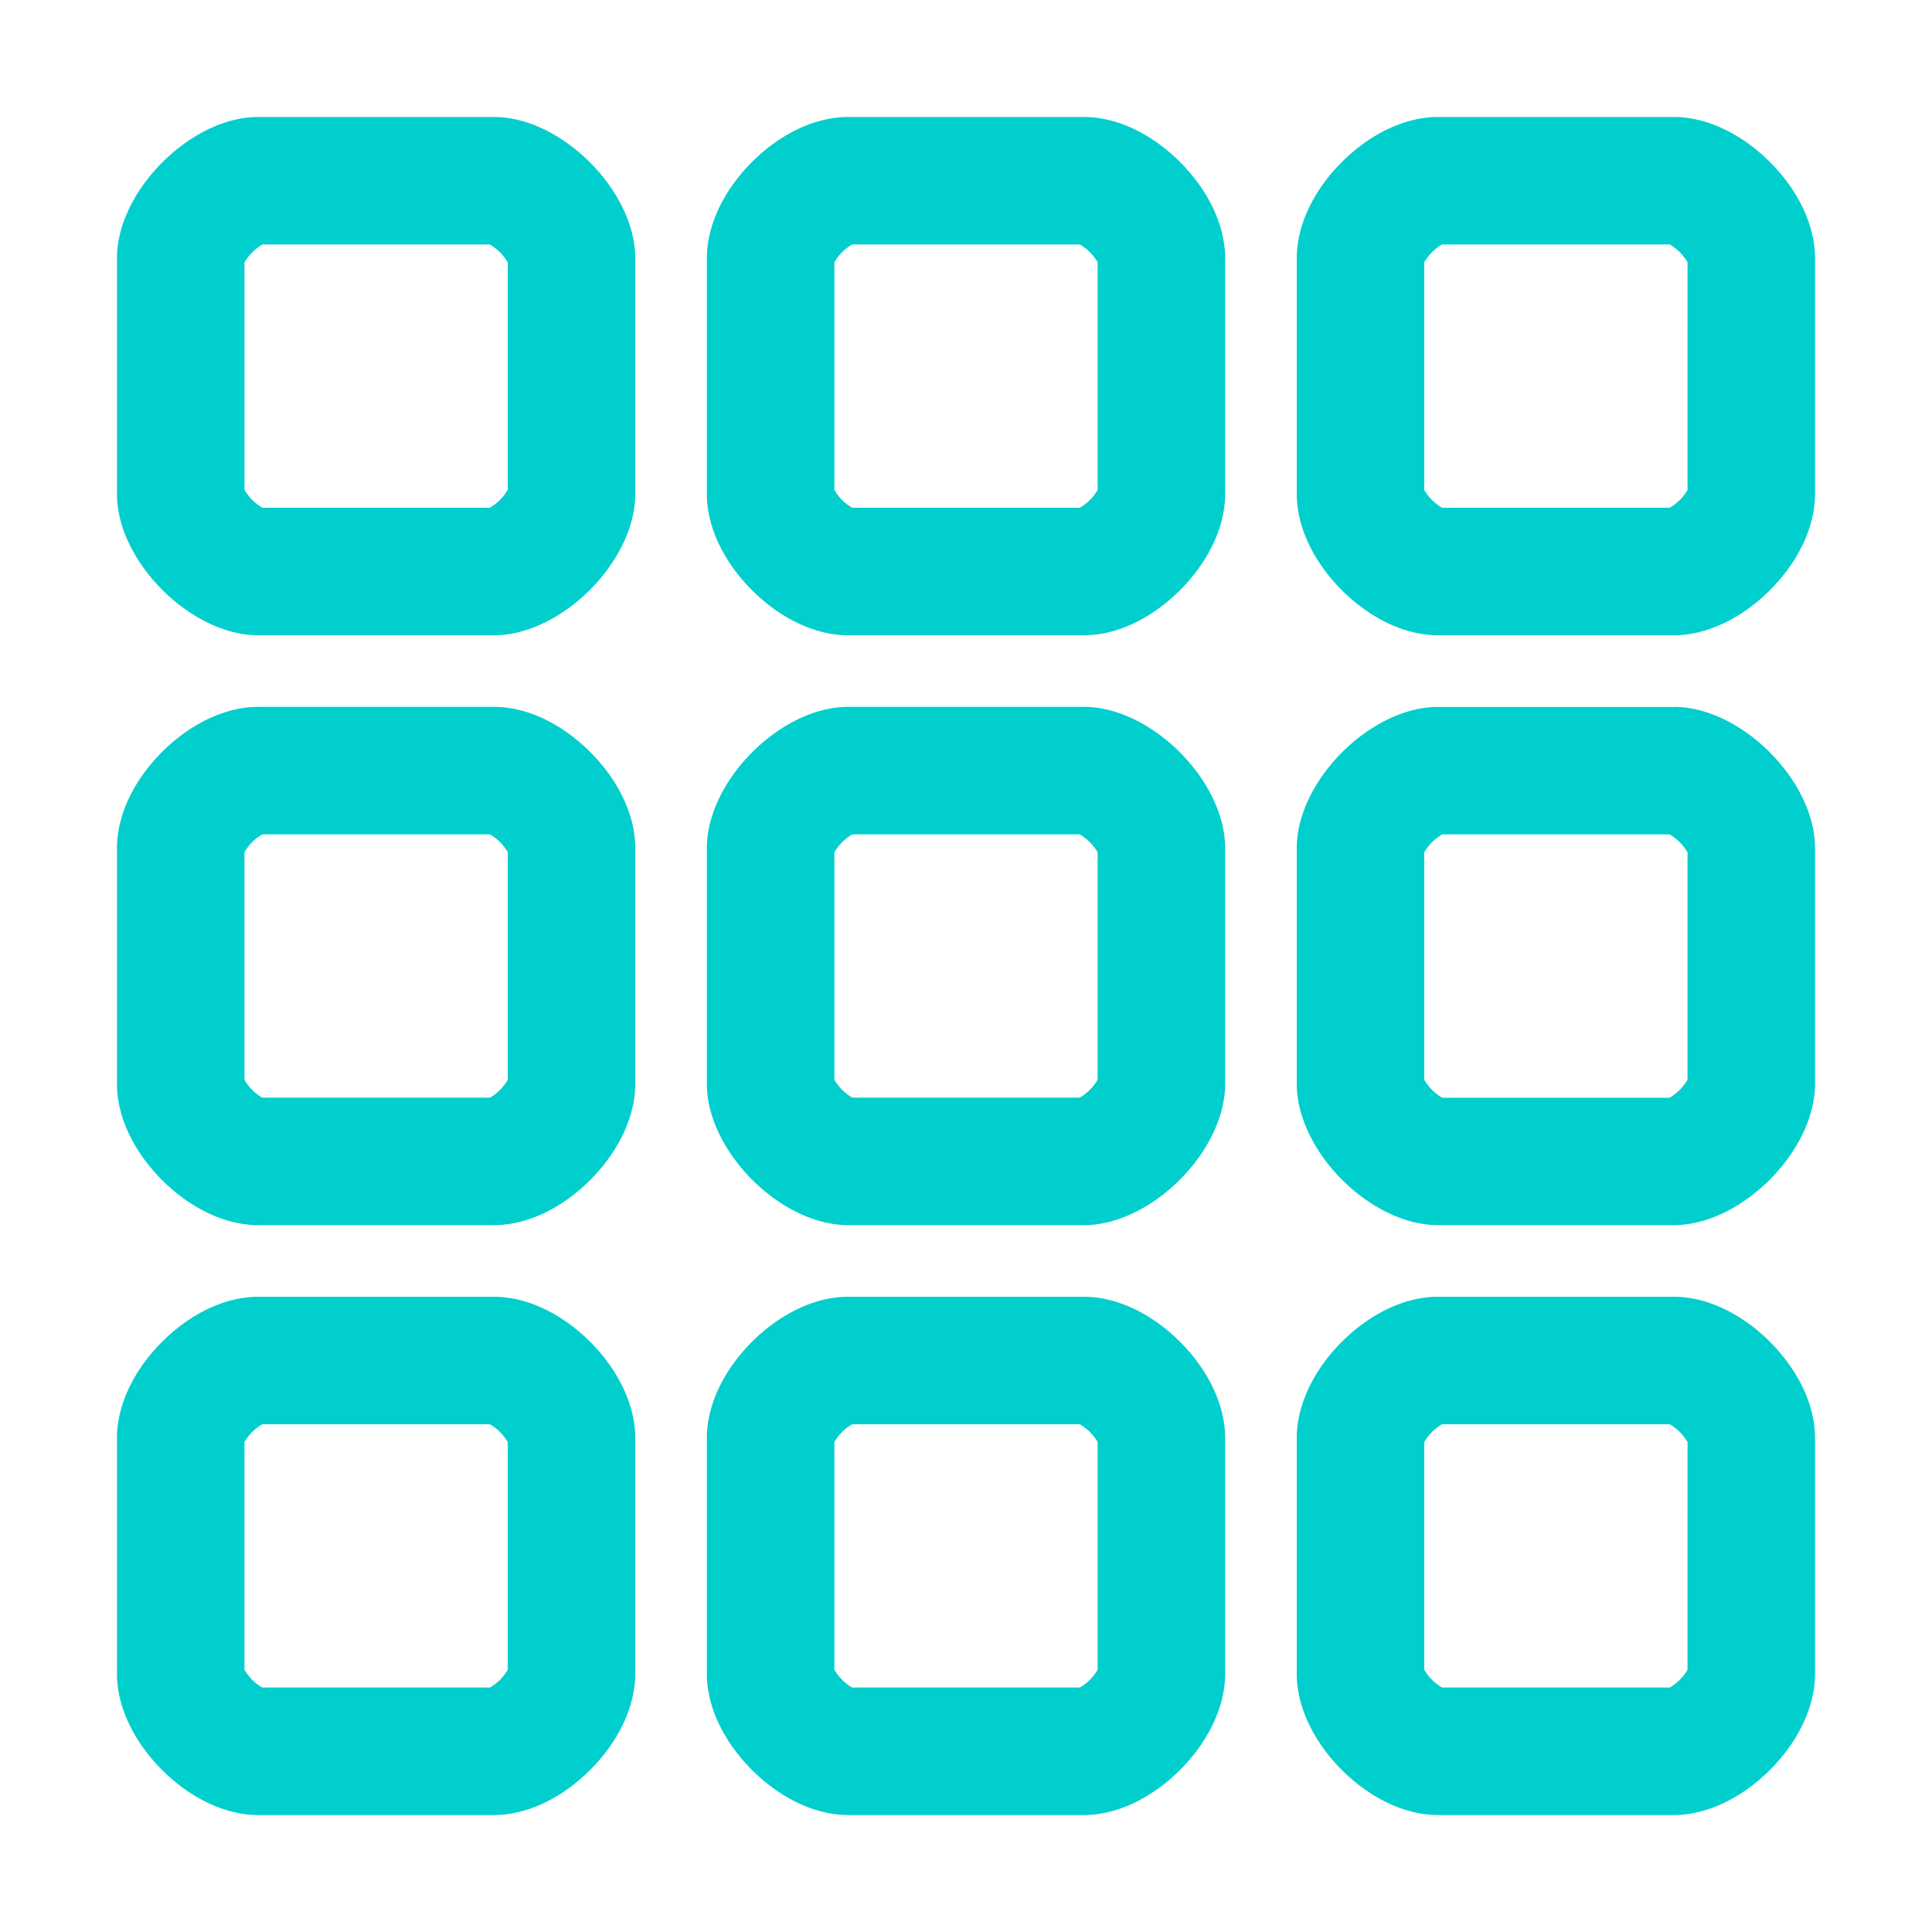 <svg xmlns="http://www.w3.org/2000/svg" viewBox="0 0 1024 1024"><path
    d="M261.88,62H136.82C101.16,62,62,101.16,62,136.82V261.88c0,35.66,39.16,74.82,74.82,74.82H261.88c35.66,0,74.81-39.16,74.81-74.82V136.82C336.69,101.16,297.54,62,261.88,62Zm7.24,197.6a26.8,26.8,0,0,1-9.52,9.52H139.09a26.77,26.77,0,0,1-9.51-9.52V139.09a26.75,26.75,0,0,1,9.51-9.51H259.6a26.77,26.77,0,0,1,9.52,9.51Zm-7.24,427.71H136.82c-17.18,0-35.74,8.71-50.93,23.89S62,745,62,762.12V887.18c0,17.18,8.71,35.74,23.89,50.92S119.64,962,136.82,962H261.88c17.18,0,35.74-8.71,50.92-23.9s23.89-33.74,23.89-50.92V762.12c0-17.17-8.7-35.73-23.89-50.92S279.06,687.31,261.88,687.31ZM269.12,885a26.25,26.25,0,0,1-9.44,9.43H139a26.31,26.31,0,0,1-9.43-9.43V764.32a26.25,26.25,0,0,1,9.43-9.44H259.68a26.2,26.2,0,0,1,9.44,9.44Zm-7.24-510.34H136.82c-17.18,0-35.74,8.71-50.93,23.9S62,432.29,62,449.47V574.53c0,17.18,8.71,35.74,23.89,50.92s33.75,23.9,50.93,23.9H261.88c17.18,0,35.74-8.71,50.92-23.9s23.89-33.74,23.89-50.92V449.47c0-17.18-8.7-35.74-23.89-50.92S279.06,374.65,261.88,374.65Zm7.24,197.69a26.31,26.31,0,0,1-9.43,9.43H139a26.31,26.31,0,0,1-9.43-9.43V451.66a26.31,26.31,0,0,1,9.43-9.43H259.68a26.25,26.25,0,0,1,9.44,9.43ZM574.53,374.65H449.47c-35.66,0-74.82,39.16-74.82,74.82V574.53c0,35.66,39.16,74.82,74.82,74.82H574.53c35.66,0,74.82-39.16,74.82-74.82V449.47C649.35,413.81,610.19,374.65,574.53,374.65Zm7.24,197.61a26.83,26.83,0,0,1-9.51,9.51H451.74a26.75,26.75,0,0,1-9.51-9.51V451.74a26.75,26.75,0,0,1,9.51-9.51H572.26a26.91,26.91,0,0,1,9.51,9.51ZM938.11,85.9C922.92,70.71,904.36,62,887.18,62H762.12C745,62,726.39,70.71,711.2,85.89s-23.89,33.75-23.89,50.93V261.88c0,17.17,8.7,35.74,23.89,50.92s33.75,23.9,50.92,23.9H887.18c17.18,0,35.74-8.71,50.93-23.9S962,279.05,962,261.88V136.82C962,119.64,953.29,101.08,938.11,85.9ZM894.42,259.69a26.31,26.31,0,0,1-9.43,9.43H764.32a26.2,26.2,0,0,1-9.44-9.44V139a26.25,26.25,0,0,1,9.44-9.43H885a26.31,26.31,0,0,1,9.43,9.43Zm-7.24,115H762.12c-35.66,0-74.81,39.16-74.81,74.82V574.53c0,35.66,39.15,74.82,74.81,74.82H887.18c35.66,0,74.82-39.16,74.82-74.82V449.47C962,413.81,922.84,374.65,887.18,374.65Zm7.24,197.61a26.75,26.75,0,0,1-9.51,9.51H764.4a26.77,26.77,0,0,1-9.52-9.51V451.74a26.85,26.85,0,0,1,9.52-9.51H884.91a26.75,26.75,0,0,1,9.51,9.51Zm-7.24,115H762.12c-17.17,0-35.73,8.71-50.92,23.89S687.31,745,687.31,762.12V887.18c0,17.18,8.7,35.74,23.89,50.93S745,962,762.12,962H887.18c17.18,0,35.74-8.71,50.93-23.9S962,904.36,962,887.18V762.12c0-17.17-8.71-35.73-23.89-50.92S904.36,687.31,887.18,687.31ZM894.42,885a26.31,26.31,0,0,1-9.43,9.43H764.32a26.25,26.25,0,0,1-9.44-9.43V764.32a26.2,26.2,0,0,1,9.44-9.44H885a26.25,26.25,0,0,1,9.43,9.44ZM574.53,62H449.47c-17.18,0-35.74,8.71-50.92,23.89s-23.9,33.75-23.9,50.93V261.88c0,17.17,8.71,35.74,23.9,50.92s33.74,23.9,50.92,23.9H574.53c17.18,0,35.74-8.71,50.92-23.9s23.9-33.75,23.9-50.92V136.82c0-17.18-8.71-35.74-23.9-50.93S591.71,62,574.53,62Zm7.24,197.68a26.25,26.25,0,0,1-9.43,9.44H451.66a26.25,26.25,0,0,1-9.43-9.44V139a26.31,26.31,0,0,1,9.43-9.43H572.34a26.31,26.31,0,0,1,9.43,9.43Zm-7.24,427.63H449.47c-17.18,0-35.74,8.71-50.92,23.89s-23.9,33.75-23.9,50.92V887.18c0,17.18,8.71,35.74,23.9,50.92S432.29,962,449.47,962H574.53c17.18,0,35.74-8.71,50.92-23.9s23.9-33.74,23.9-50.92V762.12c0-17.17-8.71-35.73-23.9-50.92S591.71,687.31,574.53,687.31ZM581.77,885a26.31,26.31,0,0,1-9.43,9.43H451.66a26.31,26.31,0,0,1-9.43-9.43V764.32a26.25,26.25,0,0,1,9.43-9.44H572.34a26.25,26.25,0,0,1,9.43,9.44Z"
    style="fill:#00cfcd"
  /></svg>
